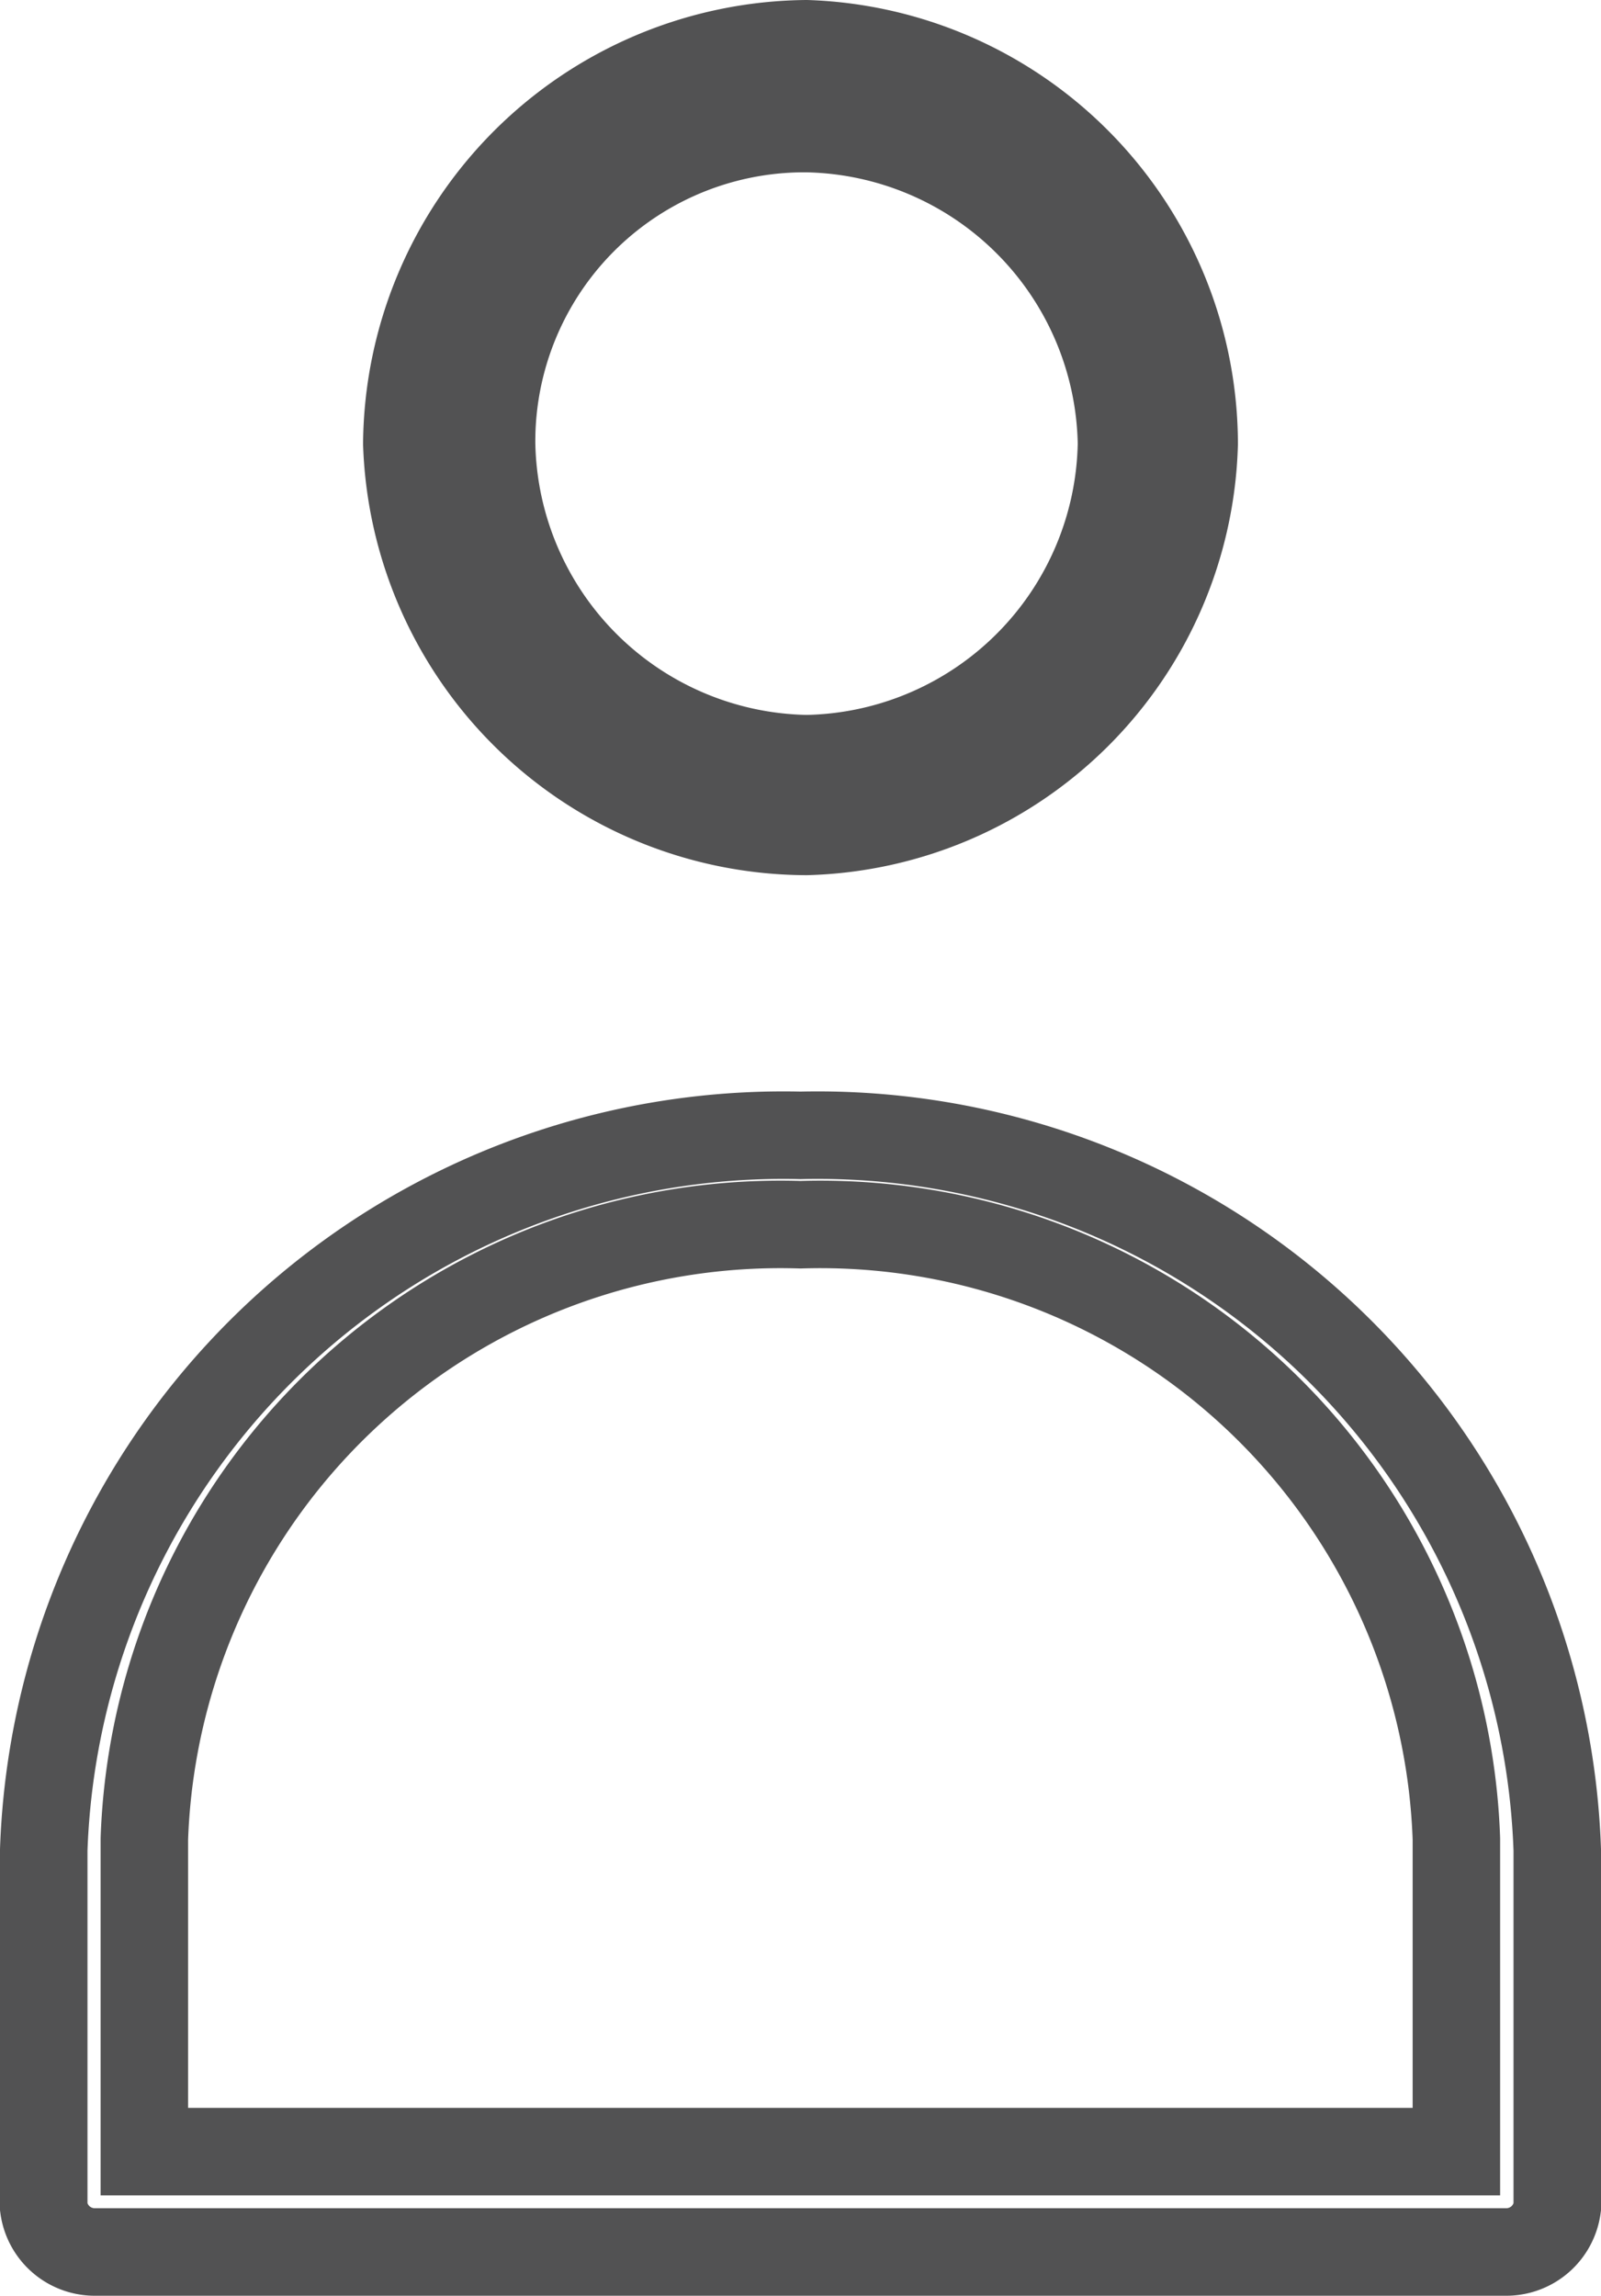 <svg xmlns="http://www.w3.org/2000/svg" width="18.3" height="26.232" viewBox="0 0 18.3 26.232">
  <g id="D-Menu-v3---Pro-_x2B_-after-log-in-_x2B_-7-items" transform="translate(0.5 0.5)">
    <g id="Iconography_x2F_Login-White">
      <g id="icon">
        <path id="Fill-4" d="M3.969,4.569a3.666,3.666,0,0,0,3.6,3.6,3.666,3.666,0,0,0,3.6-3.6,3.666,3.666,0,0,0-3.6-3.6A3.575,3.575,0,0,0,3.969,4.569ZM3,4.569A4.61,4.61,0,0,1,7.569,0,4.584,4.584,0,0,1,12,4.569,4.556,4.556,0,0,1,7.569,9,4.584,4.584,0,0,1,3,4.569Z" transform="translate(1.15)" fill="none" stroke="#525253" stroke-width="1"/>
        <path id="Fill-1" d="M8.65,9a8.46,8.46,0,0,1,8.65,8.166v4.083a.588.588,0,0,1-.577.51H.577A.588.588,0,0,1,0,21.249V17.166A8.46,8.46,0,0,1,8.65,9Zm0,1.021a7.275,7.275,0,0,0-7.5,7.018v3.573H16.147V17.039A7.275,7.275,0,0,0,8.65,10.021Z" transform="translate(0 3.473)" fill="none" stroke="#525253" stroke-width="1"/>
      </g>
    </g>
  </g>
</svg>
